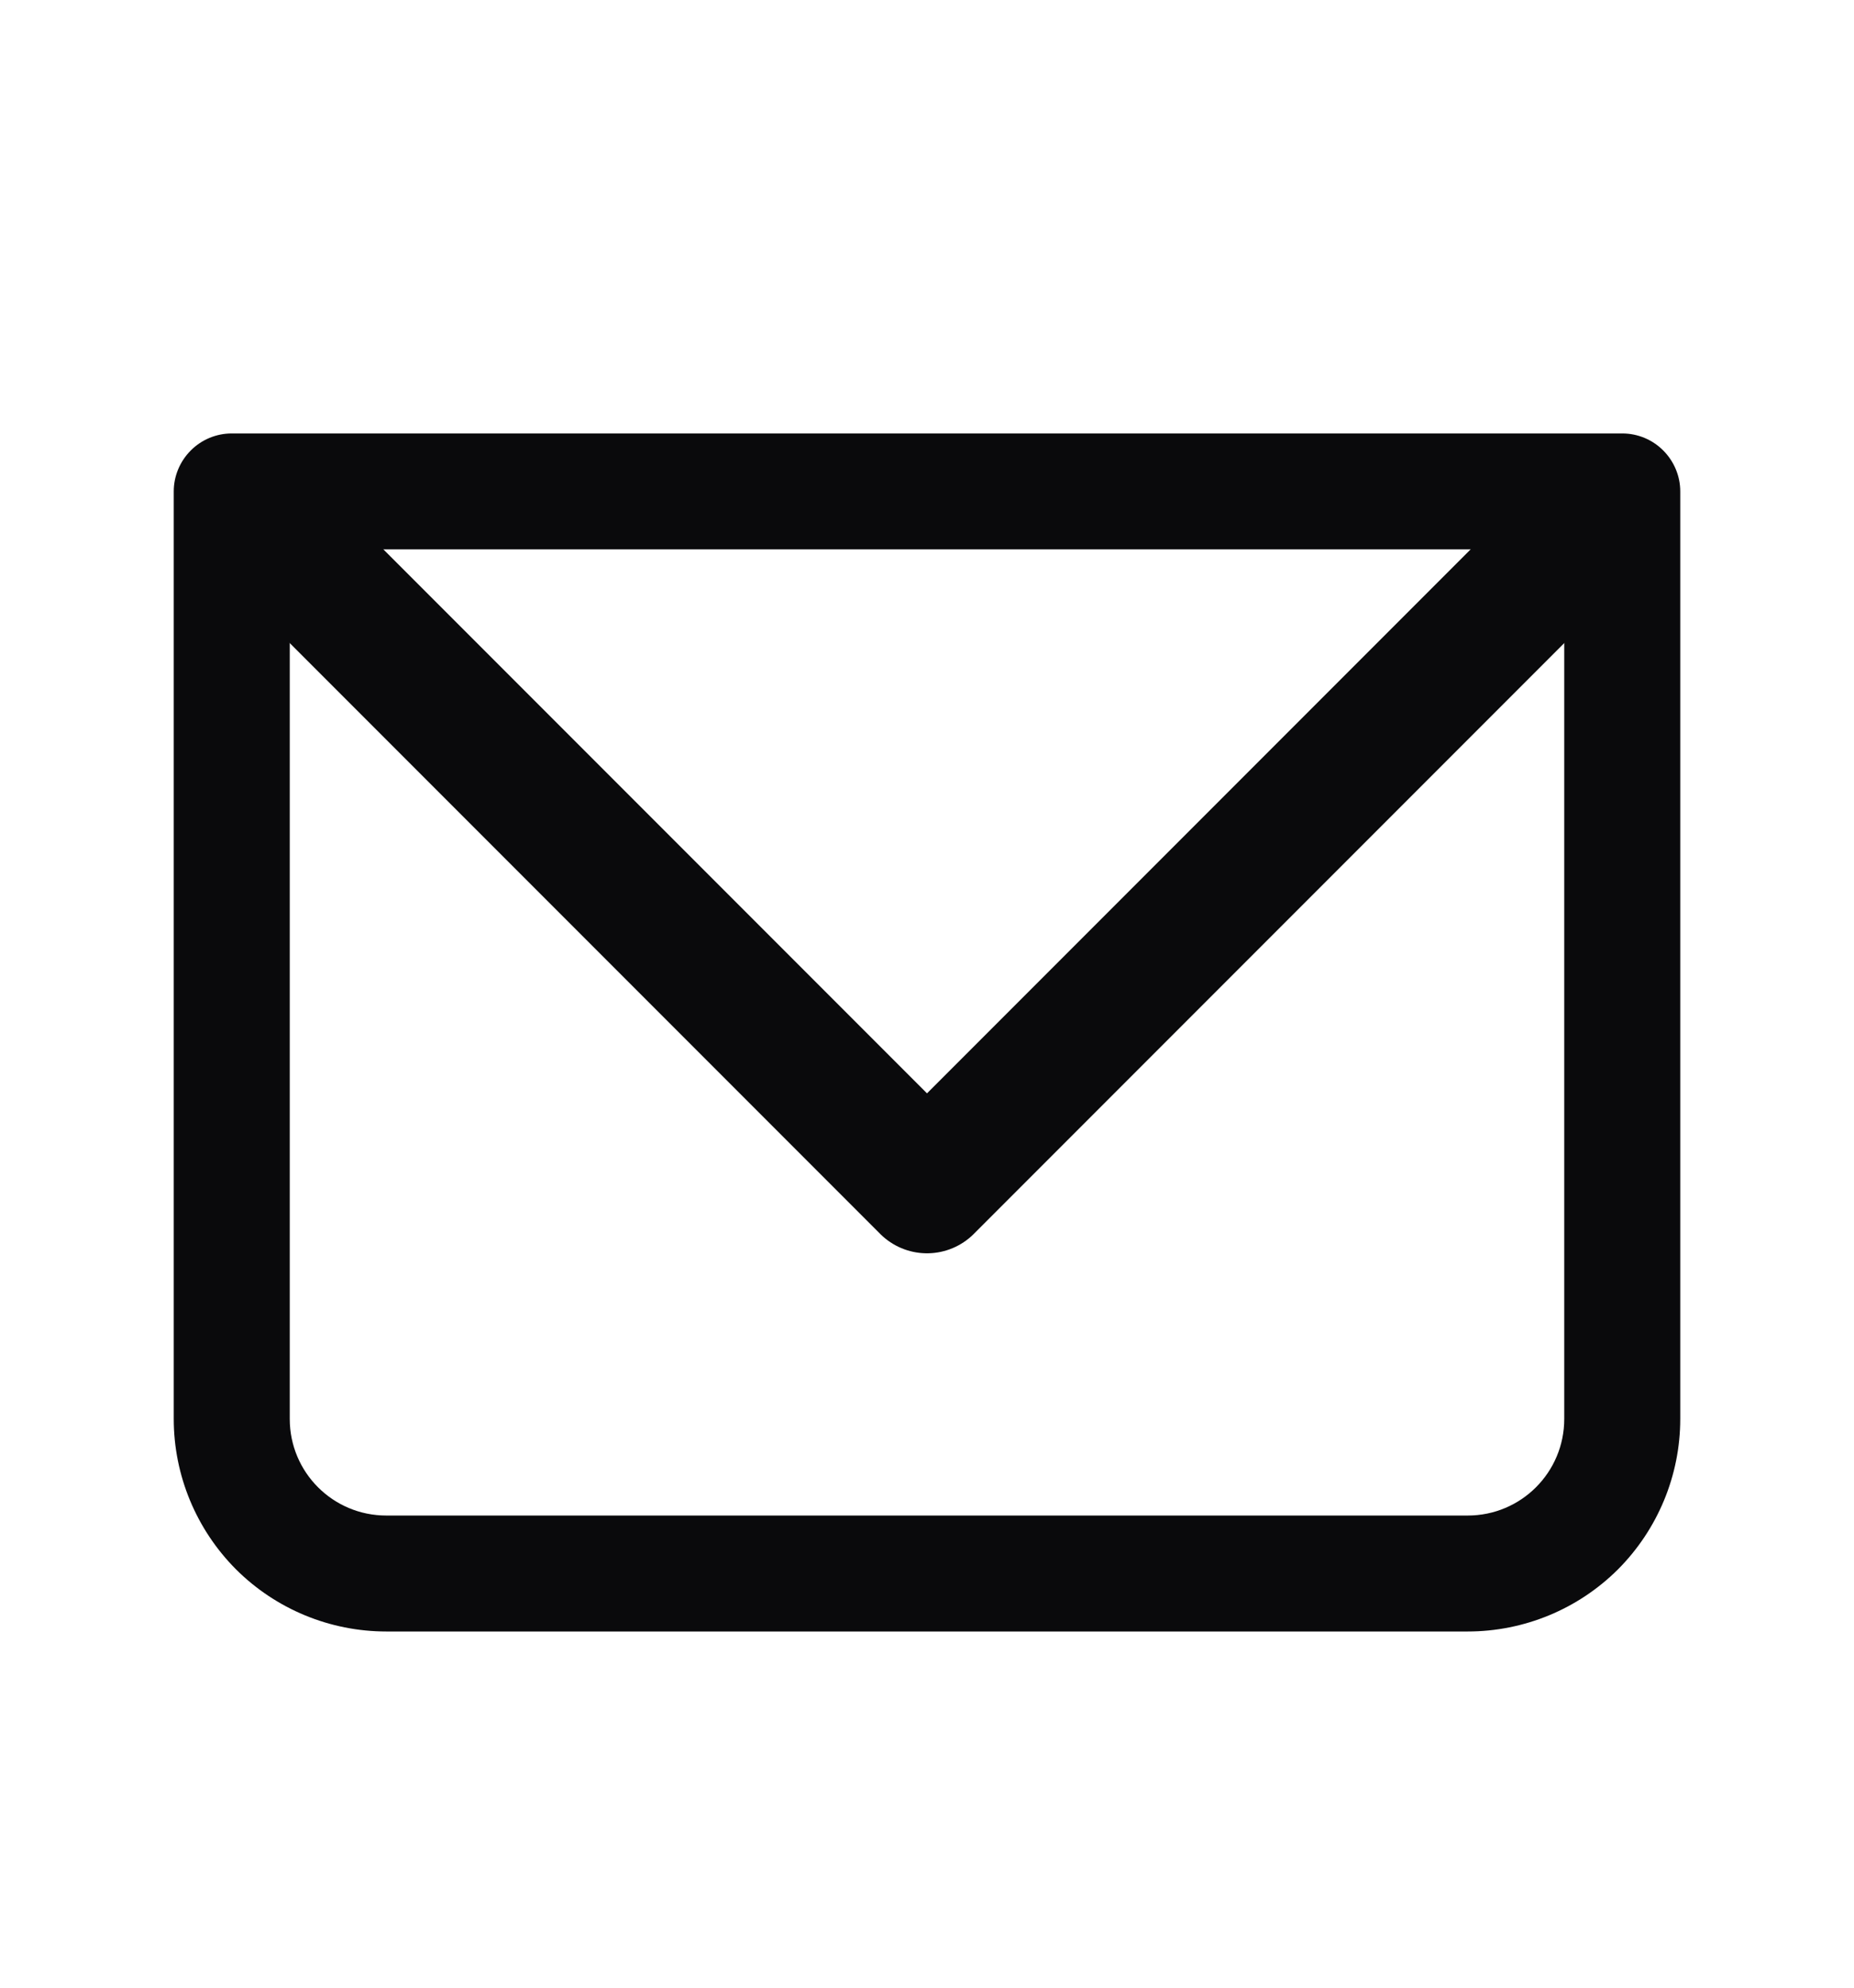 <svg width="14" height="15" viewBox="0 0 14 15" fill="none" xmlns="http://www.w3.org/2000/svg">
<path d="M1.75 3.708V3.271C1.634 3.271 1.523 3.317 1.441 3.399C1.359 3.481 1.312 3.592 1.312 3.708H1.75ZM12.25 3.708H12.688C12.688 3.592 12.641 3.481 12.559 3.399C12.477 3.317 12.366 3.271 12.25 3.271V3.708ZM1.75 4.146H12.25V3.271H1.75V4.146ZM11.812 3.708V10.708H12.688V3.708H11.812ZM11.083 11.437H2.917V12.312H11.083V11.437ZM2.188 10.708V3.708H1.312V10.708H2.188ZM2.917 11.437C2.514 11.437 2.188 11.111 2.188 10.708H1.312C1.312 11.134 1.482 11.542 1.782 11.843C2.083 12.143 2.491 12.312 2.917 12.312V11.437ZM11.812 10.708C11.812 11.111 11.486 11.437 11.083 11.437V12.312C11.509 12.312 11.917 12.143 12.218 11.843C12.518 11.542 12.688 11.134 12.688 10.708H11.812Z" fill="#0A0A0C"/>
<path d="M1.935 3.893L7 8.958L12.065 3.893" stroke="#0A0A0C" stroke-linecap="round" stroke-linejoin="round"/>
</svg>
